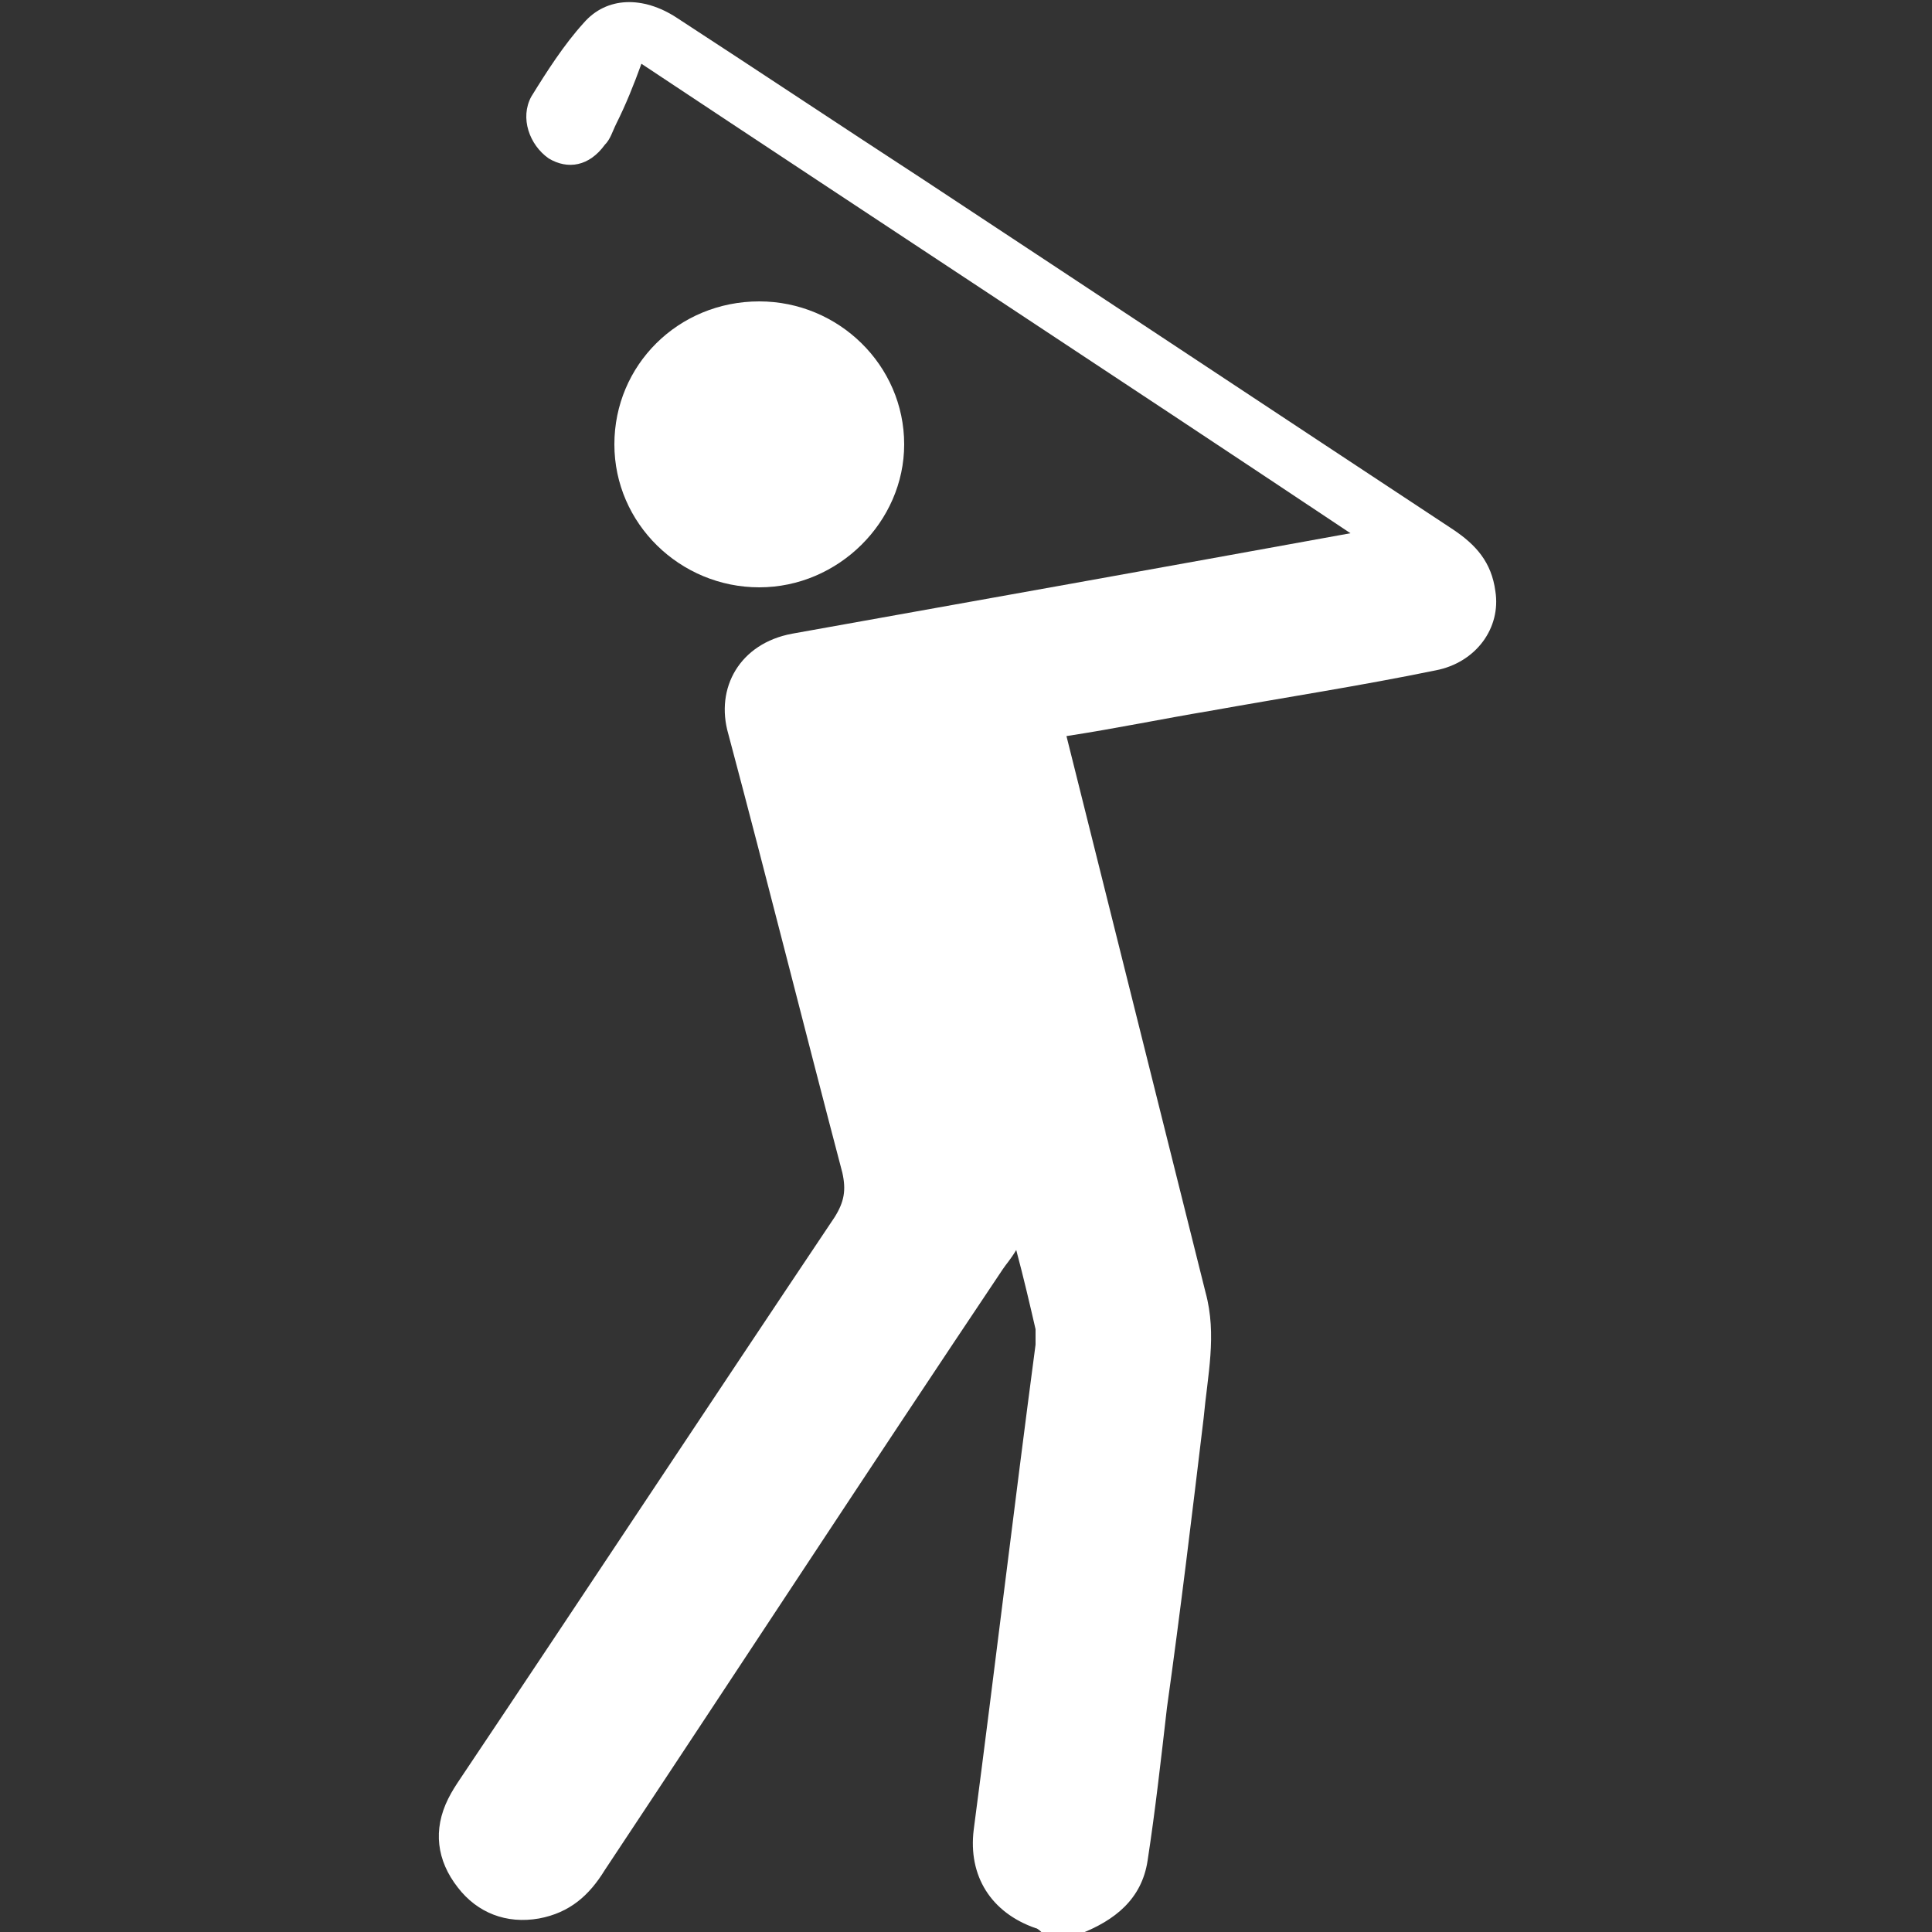<?xml version="1.0" encoding="UTF-8"?><svg id="Golf" xmlns="http://www.w3.org/2000/svg" viewBox="0 0 10 10"><rect x="0" y="0" width="10" height="10" fill="#333333" stroke="none"/><defs><style>.cls-1{fill:#fff;}</style></defs><g id="Golf-2"><path class="cls-1" d="M5.39,10s-.02-.02-.03-.02c-.23-.08-.35-.27-.32-.51,.11-.84,.21-1.68,.32-2.51,0-.03,0-.05,0-.08-.03-.13-.06-.26-.1-.41-.03,.05-.05,.07-.07,.1-.69,1.03-1.37,2.07-2.06,3.11-.08,.13-.18,.22-.34,.25-.17,.03-.32-.03-.42-.16-.11-.14-.13-.3-.05-.46,.02-.04,.04-.07,.06-.1,.65-.97,1.29-1.94,1.94-2.91,.05-.08,.06-.14,.04-.23-.2-.76-.39-1.52-.59-2.27-.07-.24,.06-.47,.33-.52,.95-.17,1.9-.34,2.89-.52-1.23-.82-2.45-1.62-3.67-2.43-.04,.11-.08,.21-.13,.31-.02,.04-.03,.08-.06,.11-.08,.11-.19,.13-.29,.07-.1-.07-.15-.21-.09-.32,.08-.13,.17-.27,.27-.38,.12-.14,.31-.14,.48-.03,.43,.28,.85,.56,1.28,.84,.91,.6,1.83,1.21,2.74,1.81,.12,.08,.2,.17,.22,.32,.03,.19-.1,.37-.31,.41-.39,.08-.78,.14-1.17,.21-.24,.04-.48,.09-.74,.13,.04,.16,.08,.32,.12,.48,.2,.8,.4,1.6,.6,2.4,.06,.22,.01,.43-.01,.65-.06,.5-.12,1-.19,1.5-.03,.26-.06,.53-.1,.79-.03,.2-.17,.31-.35,.38h-.2Z"/><path class="cls-1" d="M3.93,1.56c.41,0,.75,.33,.75,.74,0,.4-.34,.74-.75,.74-.41,0-.75-.33-.75-.74,0-.41,.33-.74,.75-.74Z"/></g></svg>